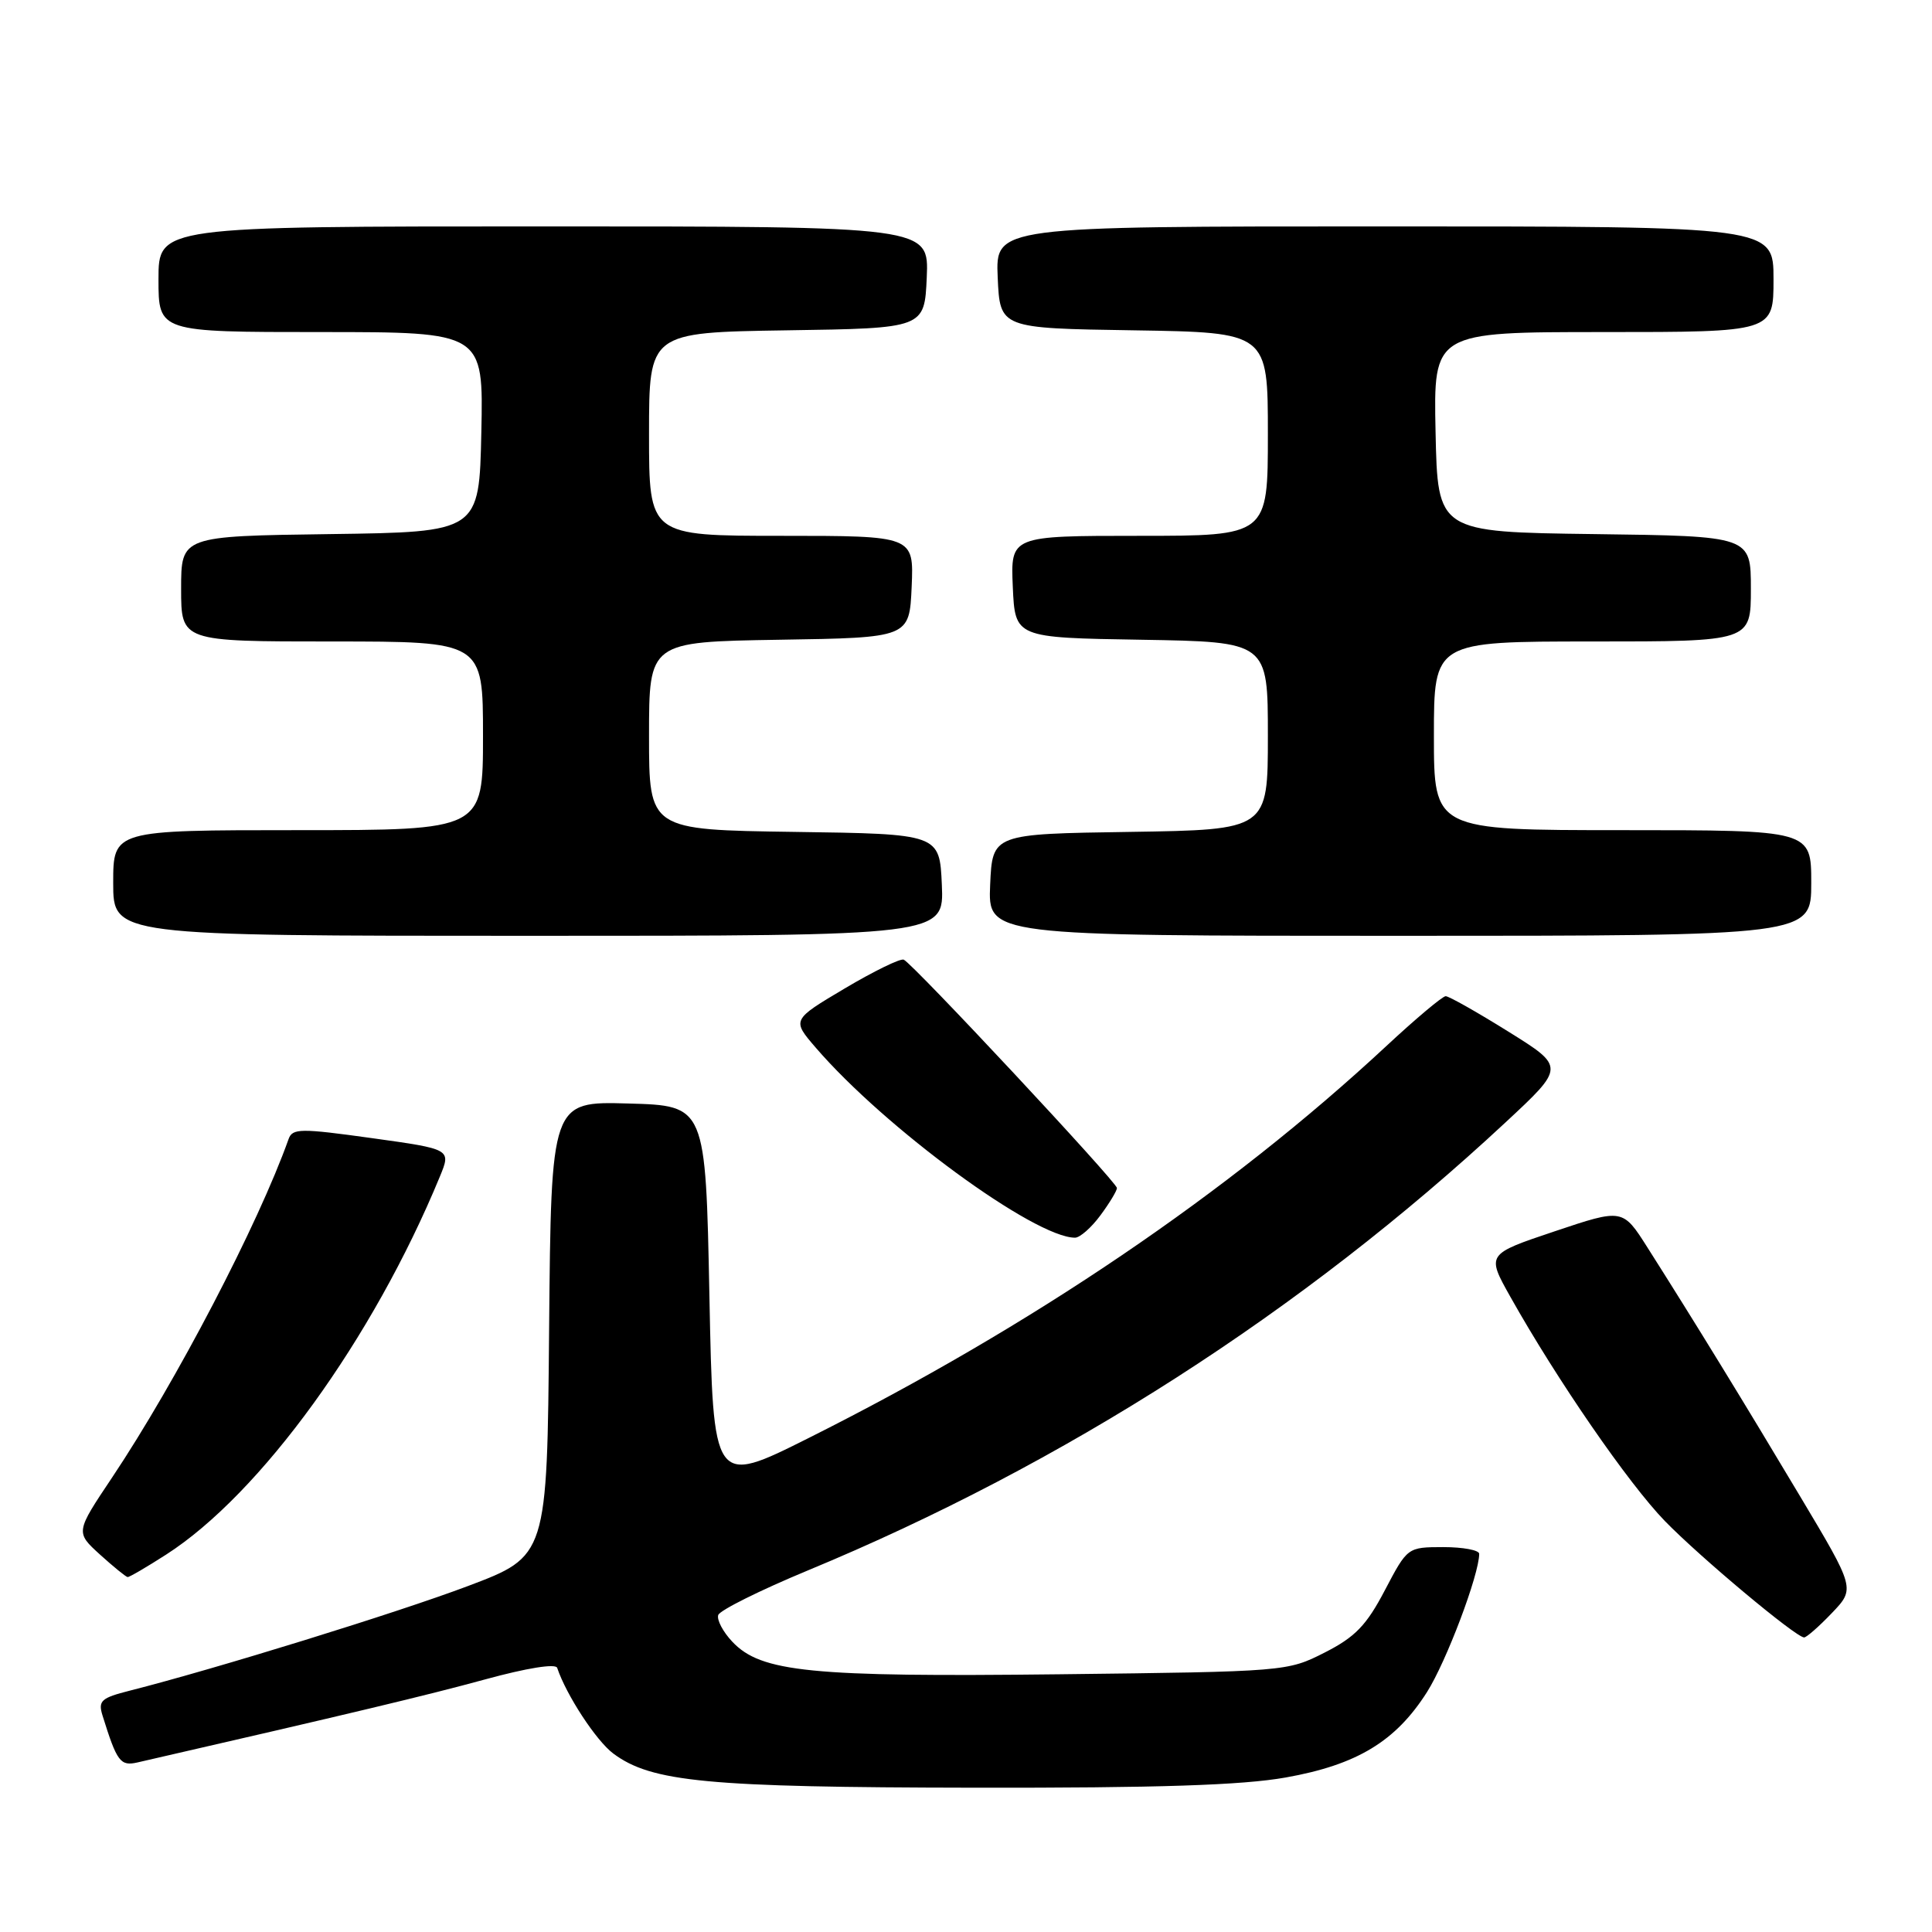 <?xml version="1.0" encoding="UTF-8" standalone="no"?>
<!DOCTYPE svg PUBLIC "-//W3C//DTD SVG 1.1//EN" "http://www.w3.org/Graphics/SVG/1.1/DTD/svg11.dtd" >
<svg xmlns="http://www.w3.org/2000/svg" xmlns:xlink="http://www.w3.org/1999/xlink" version="1.1" viewBox="0 0 256 256">
 <g >
 <path fill="currentColor"
d=" M 170.35 235.53 C 179.81 233.85 184.94 230.74 189.09 224.20 C 191.65 220.16 196.00 208.64 196.00 205.89 C 196.00 205.40 193.86 205.00 191.25 205.00 C 186.50 205.01 186.50 205.01 183.50 210.72 C 181.06 215.37 179.58 216.91 175.53 218.97 C 170.59 221.48 170.37 221.50 140.40 221.85 C 107.41 222.23 100.82 221.57 97.03 217.53 C 95.79 216.22 94.96 214.63 95.17 214.00 C 95.38 213.37 100.71 210.72 107.02 208.10 C 140.99 194.03 172.59 173.75 199.44 148.77 C 207.39 141.38 207.39 141.38 199.86 136.69 C 195.72 134.11 191.99 132.00 191.56 132.00 C 191.14 132.00 187.58 134.99 183.65 138.65 C 162.75 158.08 136.76 175.70 107.16 190.54 C 94.50 196.88 94.50 196.88 94.00 171.69 C 93.50 146.50 93.50 146.50 83.26 146.22 C 73.03 145.93 73.03 145.93 72.76 176.07 C 72.50 206.20 72.50 206.20 62.00 210.16 C 52.59 213.71 28.55 221.14 17.20 224.02 C 13.41 224.98 12.98 225.36 13.58 227.30 C 15.50 233.46 15.94 234.05 18.23 233.53 C 46.57 227.03 56.64 224.62 64.28 222.53 C 69.80 221.02 73.63 220.40 73.83 221.00 C 75.04 224.61 79.00 230.66 81.26 232.35 C 86.33 236.13 93.70 236.83 129.00 236.88 C 153.49 236.92 164.61 236.55 170.35 235.53 Z  M 242.72 213.75 C 245.83 210.50 245.83 210.50 238.50 198.23 C 231.19 185.98 224.53 175.11 218.31 165.32 C 215.02 160.13 215.02 160.13 205.99 163.16 C 196.96 166.19 196.96 166.19 200.14 171.85 C 206.30 182.82 215.77 196.56 220.60 201.54 C 225.28 206.35 237.89 216.90 239.05 216.97 C 239.36 216.98 241.01 215.54 242.72 213.75 Z  M 22.00 206.00 C 34.52 197.97 49.42 177.40 58.29 155.89 C 59.78 152.27 59.78 152.27 49.29 150.81 C 39.81 149.49 38.75 149.50 38.24 150.93 C 34.20 162.27 23.35 183.06 14.86 195.77 C 10.00 203.03 10.00 203.03 13.25 205.99 C 15.04 207.61 16.69 208.95 16.91 208.97 C 17.14 208.99 19.43 207.65 22.00 206.00 Z  M 145.81 161.04 C 147.02 159.41 148.00 157.78 148.00 157.42 C 148.00 156.65 120.94 127.66 119.75 127.16 C 119.30 126.97 115.78 128.69 111.92 130.98 C 104.92 135.14 104.92 135.14 108.09 138.82 C 117.26 149.47 137.09 164.00 142.45 164.00 C 143.09 164.00 144.61 162.67 145.81 161.04 Z  M 124.80 117.25 C 124.50 110.50 124.50 110.50 105.25 110.23 C 86.00 109.96 86.00 109.96 86.00 97.50 C 86.00 85.05 86.00 85.05 103.25 84.77 C 120.50 84.50 120.50 84.50 120.80 77.75 C 121.09 71.00 121.09 71.00 103.55 71.00 C 86.00 71.00 86.00 71.00 86.00 57.52 C 86.00 44.05 86.00 44.05 104.25 43.77 C 122.50 43.50 122.50 43.50 122.80 36.75 C 123.09 30.00 123.09 30.00 72.05 30.00 C 21.00 30.00 21.00 30.00 21.00 37.00 C 21.00 44.00 21.00 44.00 42.53 44.00 C 64.06 44.00 64.06 44.00 63.78 57.25 C 63.50 70.50 63.50 70.50 43.75 70.77 C 24.00 71.04 24.00 71.04 24.00 78.02 C 24.00 85.00 24.00 85.00 44.00 85.00 C 64.00 85.00 64.00 85.00 64.00 97.50 C 64.00 110.00 64.00 110.00 39.50 110.00 C 15.00 110.00 15.00 110.00 15.00 117.00 C 15.00 124.00 15.00 124.00 70.05 124.00 C 125.09 124.00 125.09 124.00 124.80 117.25 Z  M 240.00 117.00 C 240.00 110.00 240.00 110.00 215.00 110.00 C 190.00 110.00 190.00 110.00 190.00 97.50 C 190.00 85.00 190.00 85.00 211.00 85.00 C 232.00 85.00 232.00 85.00 232.00 78.02 C 232.00 71.04 232.00 71.04 211.25 70.77 C 190.50 70.50 190.50 70.50 190.22 57.25 C 189.94 44.00 189.94 44.00 212.47 44.00 C 235.00 44.00 235.00 44.00 235.00 37.00 C 235.00 30.00 235.00 30.00 183.45 30.00 C 131.91 30.00 131.91 30.00 132.20 36.75 C 132.50 43.50 132.50 43.50 150.25 43.77 C 168.00 44.05 168.00 44.05 168.00 57.52 C 168.00 71.00 168.00 71.00 150.95 71.00 C 133.91 71.00 133.91 71.00 134.20 77.75 C 134.50 84.50 134.50 84.50 151.25 84.77 C 168.00 85.05 168.00 85.05 168.00 97.50 C 168.00 109.95 168.00 109.95 149.75 110.23 C 131.50 110.50 131.50 110.50 131.20 117.25 C 130.91 124.00 130.91 124.00 185.45 124.00 C 240.00 124.00 240.00 124.00 240.00 117.00 Z "/>
</g>
</svg>